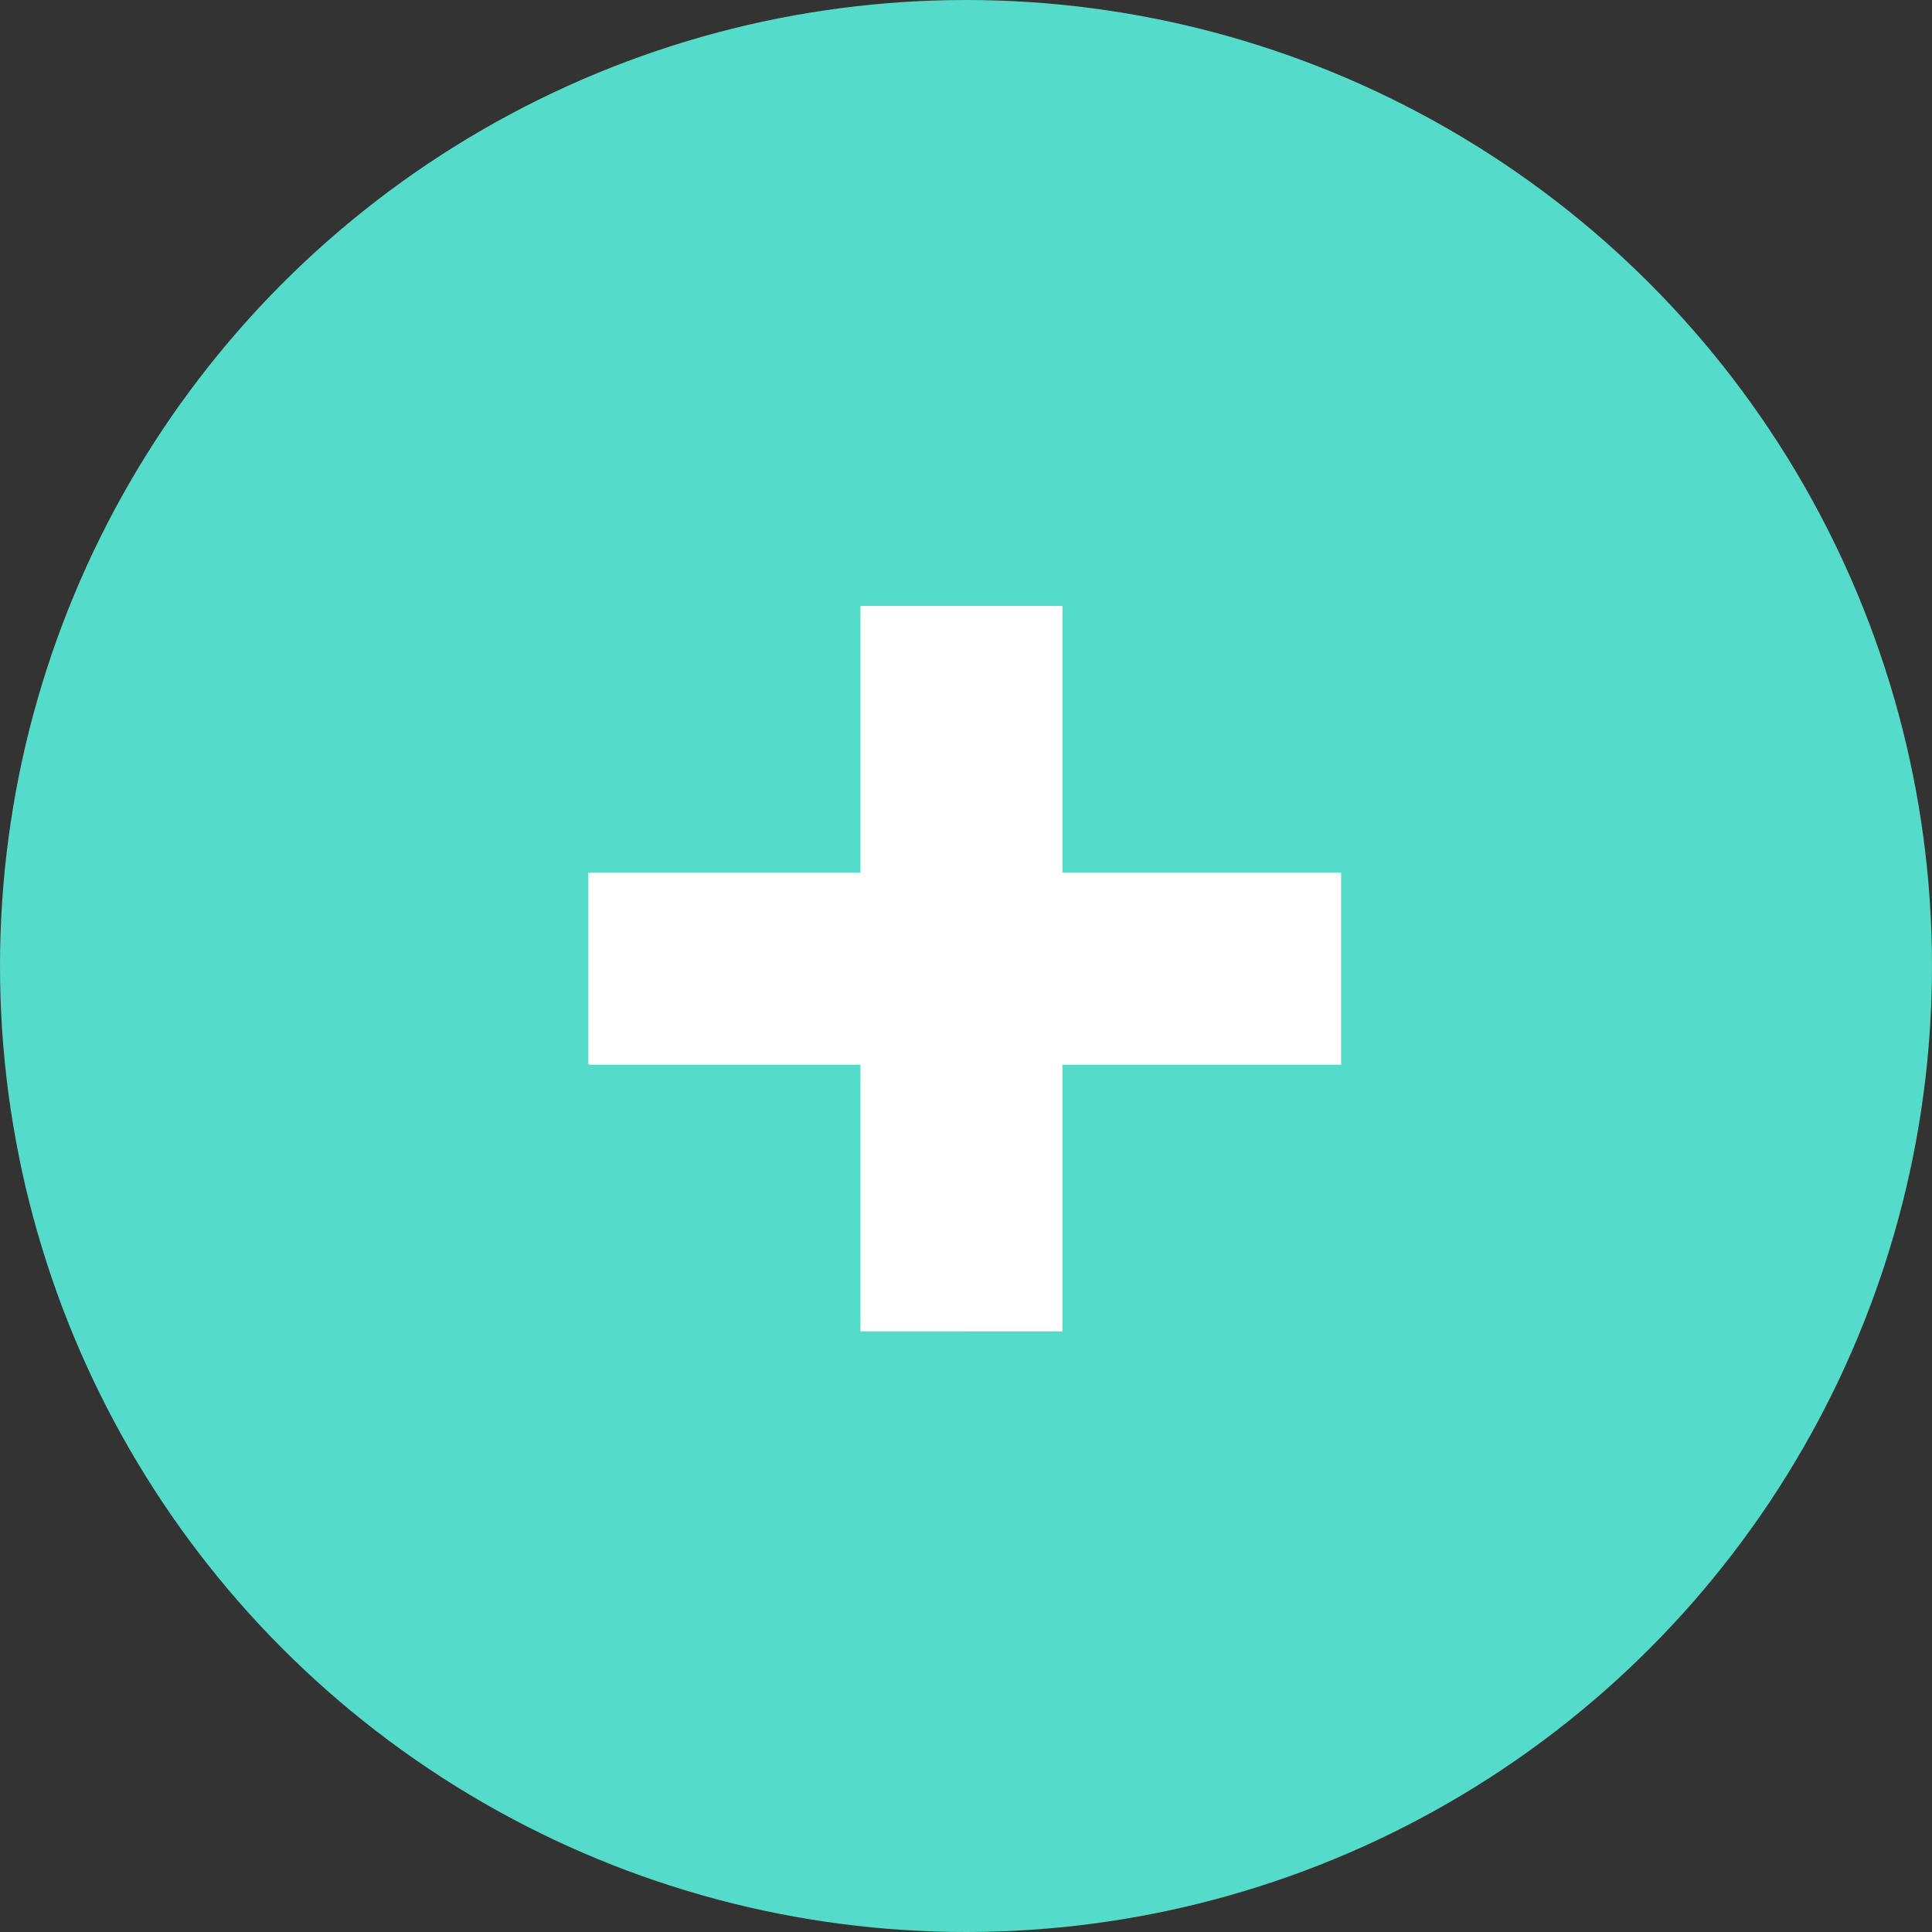<svg id="Layer_1" data-name="Layer 1" xmlns="http://www.w3.org/2000/svg" viewBox="0 0 520 520"><rect x="0" y="0" width="520" height="520" fill="#333333" stroke="none"/><defs><style>.cls-1{fill:#55dbc9;}.cls-2{fill:#fff;}</style></defs><title>4</title><circle class="cls-1" cx="260" cy="260" r="260"/><rect class="cls-2" x="158.82" y="234.87" width="202.14" height="51.68"/><path class="cls-2" d="M511.84,638.23V566.38H438.57V514.85h73.27V443H566.2v71.86h73.51v51.53H566.2v71.85Z" transform="translate(-280.25 -279.9)"/></svg>